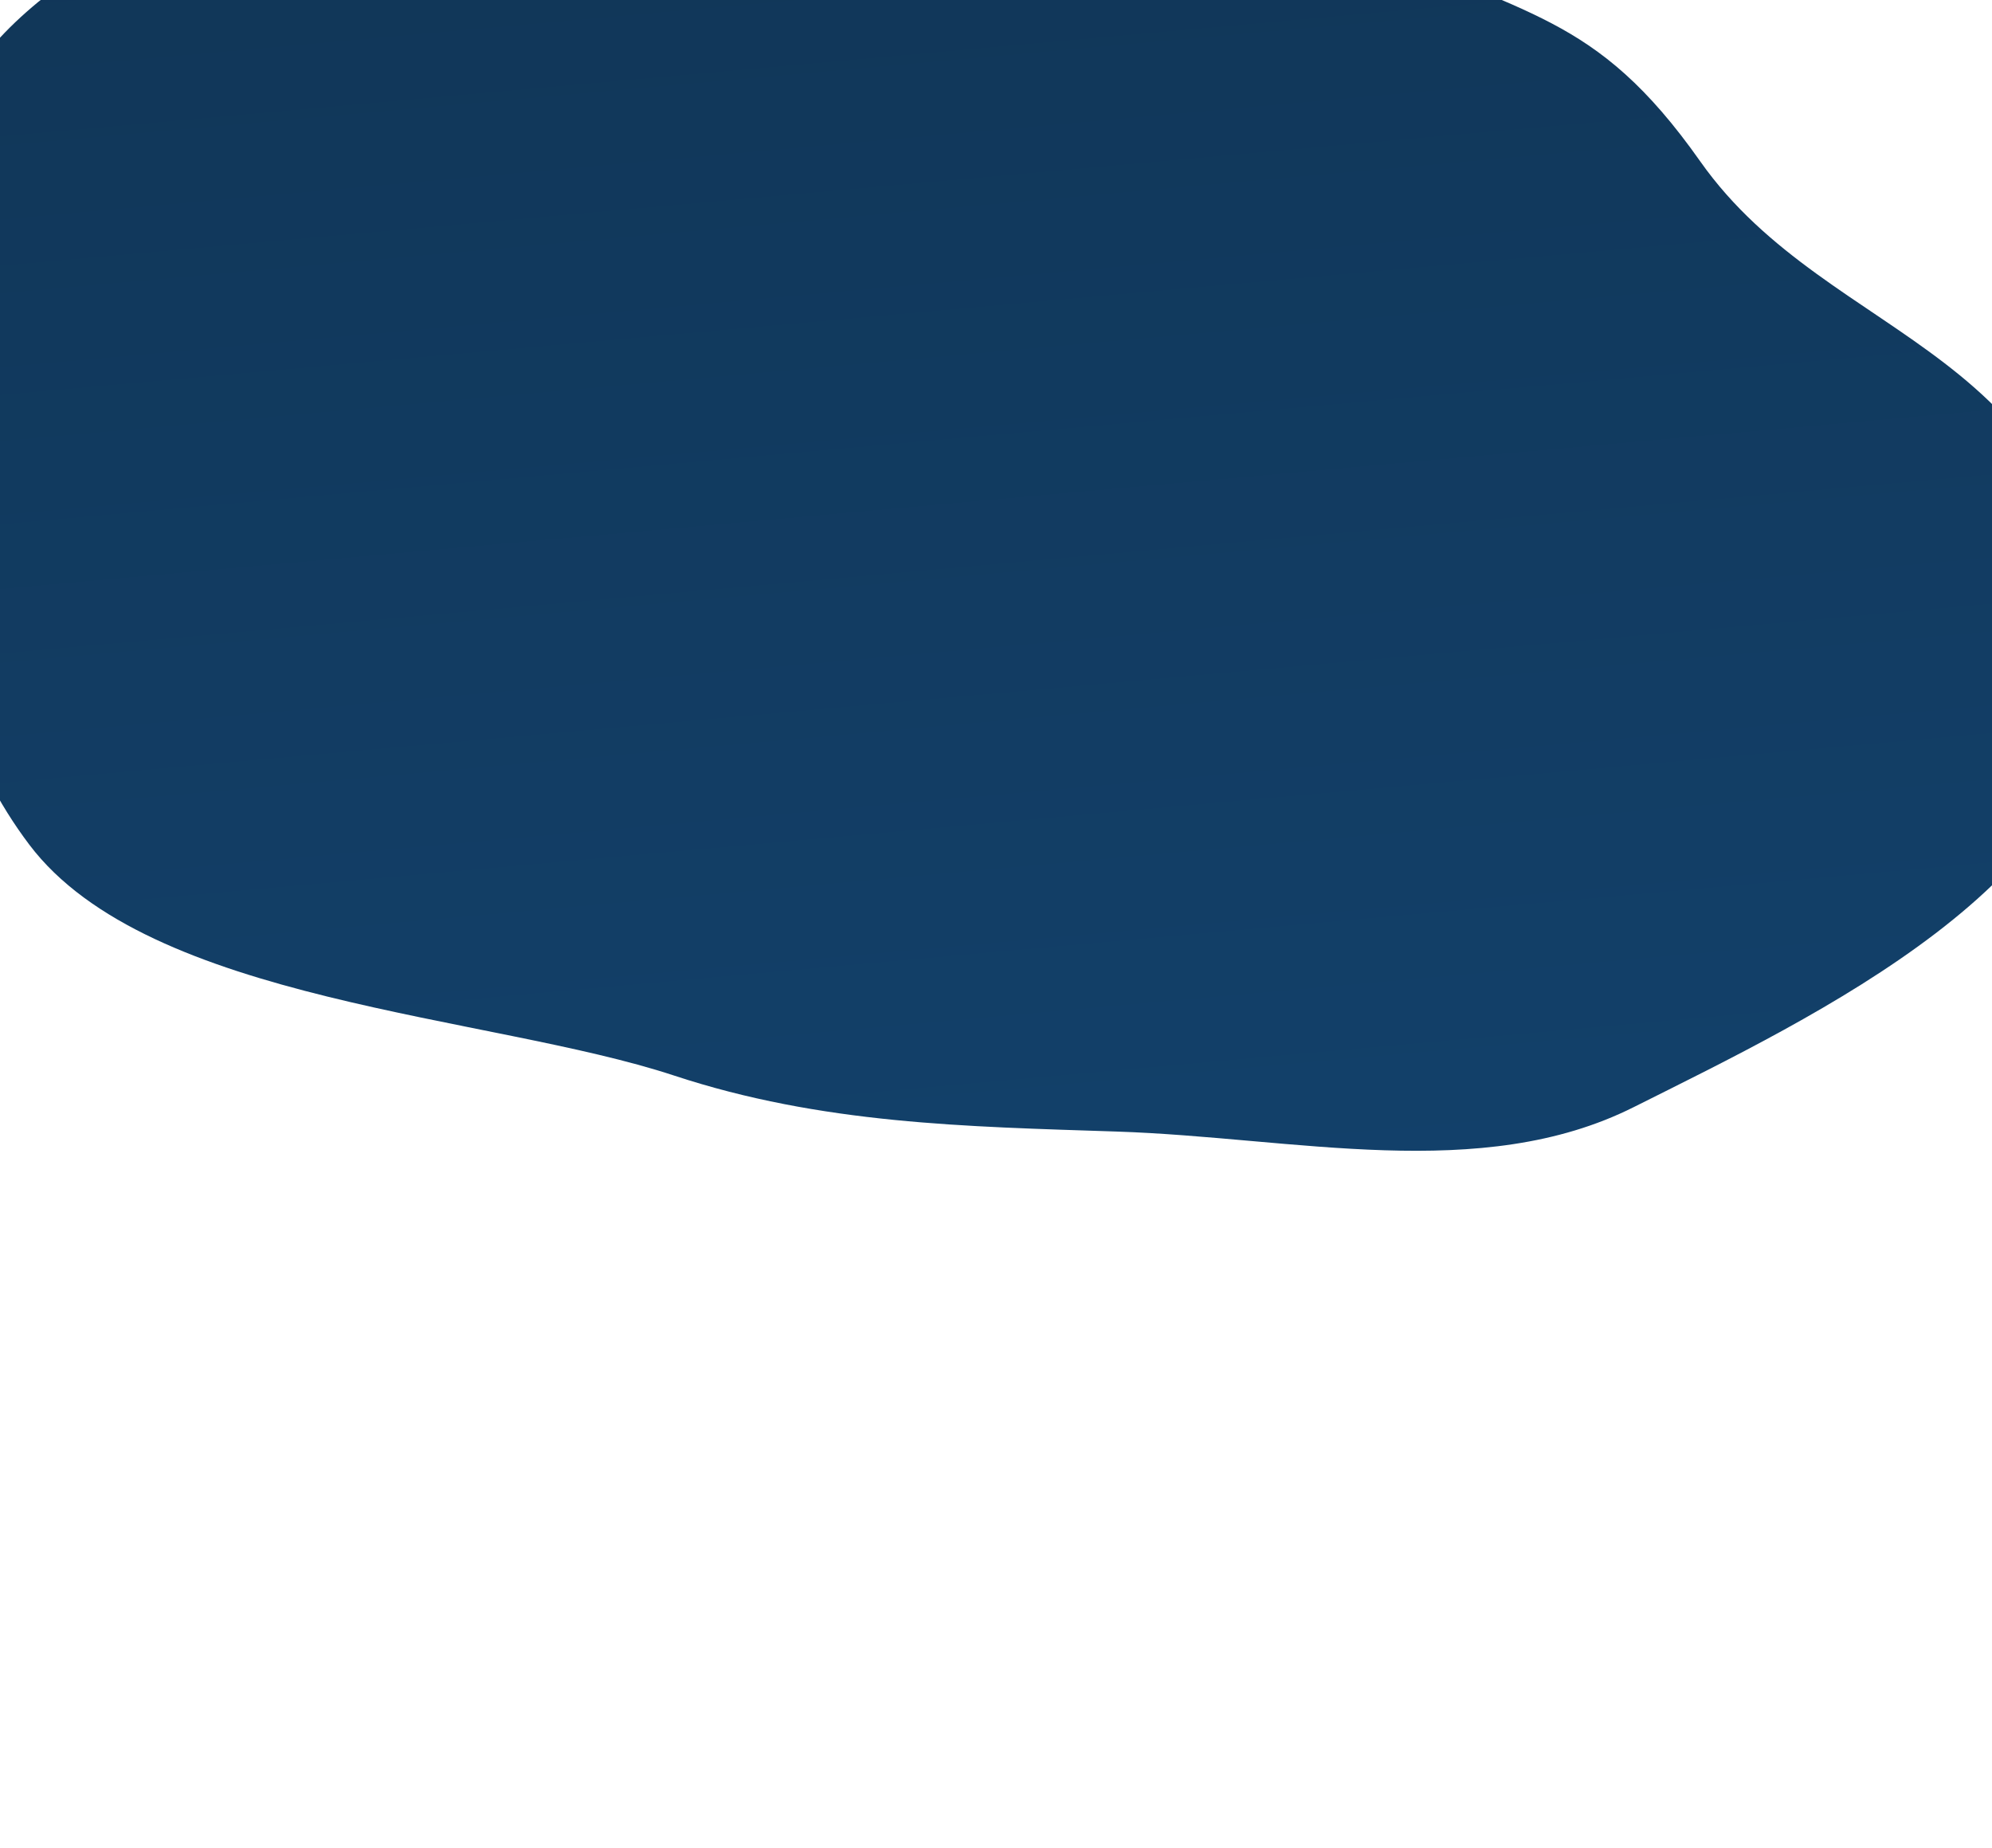 <svg width="1440" height="1336" viewBox="0 0 1440 1336" fill="none" xmlns="http://www.w3.org/2000/svg">
<path fill-rule="evenodd" clip-rule="evenodd" d="M180.813 -95.214C58.123 -21.027 -48.317 19.715 -57.358 168.506C-65.995 310.646 -69.811 490.128 21.188 610.531C107.527 724.768 354.105 733.497 487.17 777.382C593.851 812.565 698.112 814.287 807.228 817.894C936.027 822.151 1070.47 855.605 1180.86 800.311C1313.01 734.112 1518.82 637.127 1517.47 482.96C1509.11 248.904 1323.97 251.324 1229.08 116.627C1152.27 7.593 1101.24 13.596 983.038 -45.563C865.046 -104.614 715.482 -58.92 589.092 -59.661C438.939 -60.542 303.776 -169.567 180.813 -95.214Z" fill="url(#paint0_linear)"/>
<defs>
<linearGradient id="paint0_linear" x1="600.057" y1="-562.795" x2="766.887" y2="1291.22" gradientUnits="userSpaceOnUse">
<stop stop-color="#10314F"/>
<stop offset="1" stop-color="#134572"/>
</linearGradient>
</defs>
</svg>
